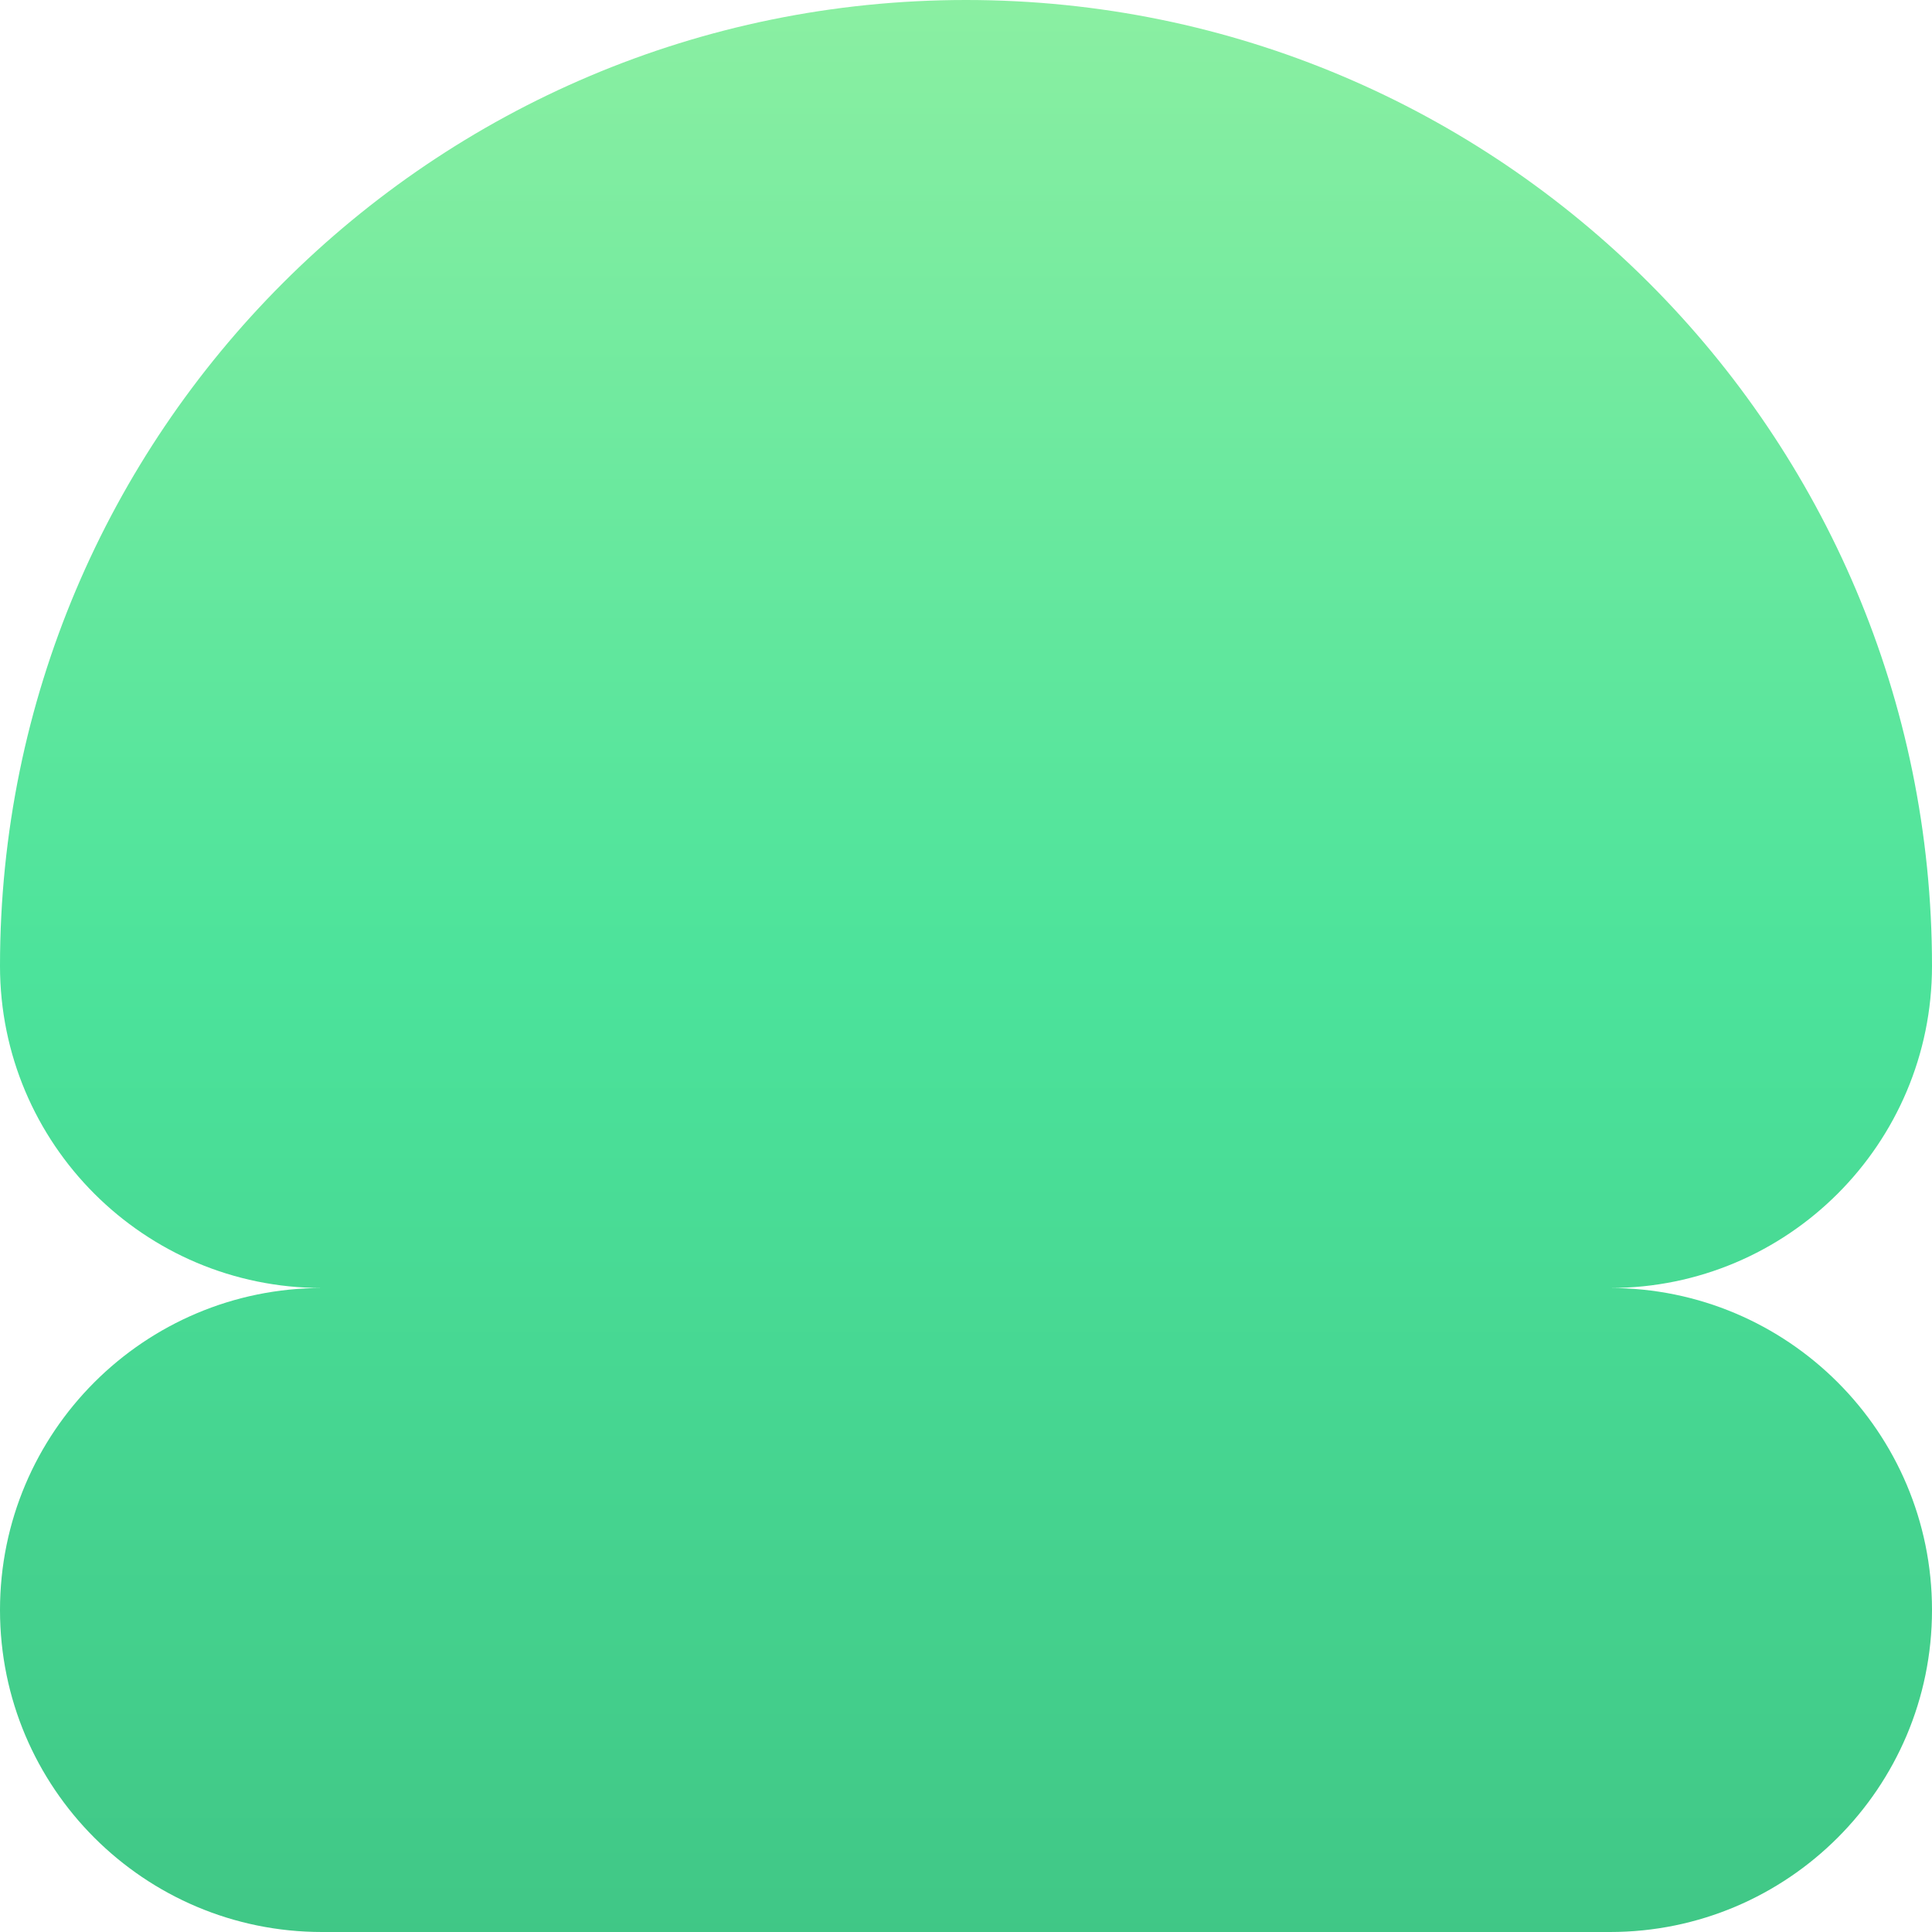 <svg xmlns="http://www.w3.org/2000/svg" viewBox="0 0 1080 1080">
  <defs>
    <linearGradient id="grad_mood_content" x1="0%" y1="100%" x2="0%" y2="0%">
      <stop offset="0" stop-color="#40c786" stop-opacity="1.0"/>
      <stop offset="0.5" stop-color="#4ce39b" stop-opacity="1.0"/>
      <stop offset="1" stop-color="#8befa2" stop-opacity="1.0"/>

    </linearGradient>
  </defs>
  <path fill="url(#grad_mood_content)" d="M540,0C241.8,0 0,241.8 0,540C0,639.4 80.6,720 180,720C80.6,720 0,800.6 0,900C0,999.4 80.6,1080 180,1080H540H900C999.4,1080 1080,999.4 1080,900C1080,800.6 999.4,720 900,720C999.4,720 1080,639.4 1080,540C1080,241.8 838.2,0 540,0Z"/>
</svg>